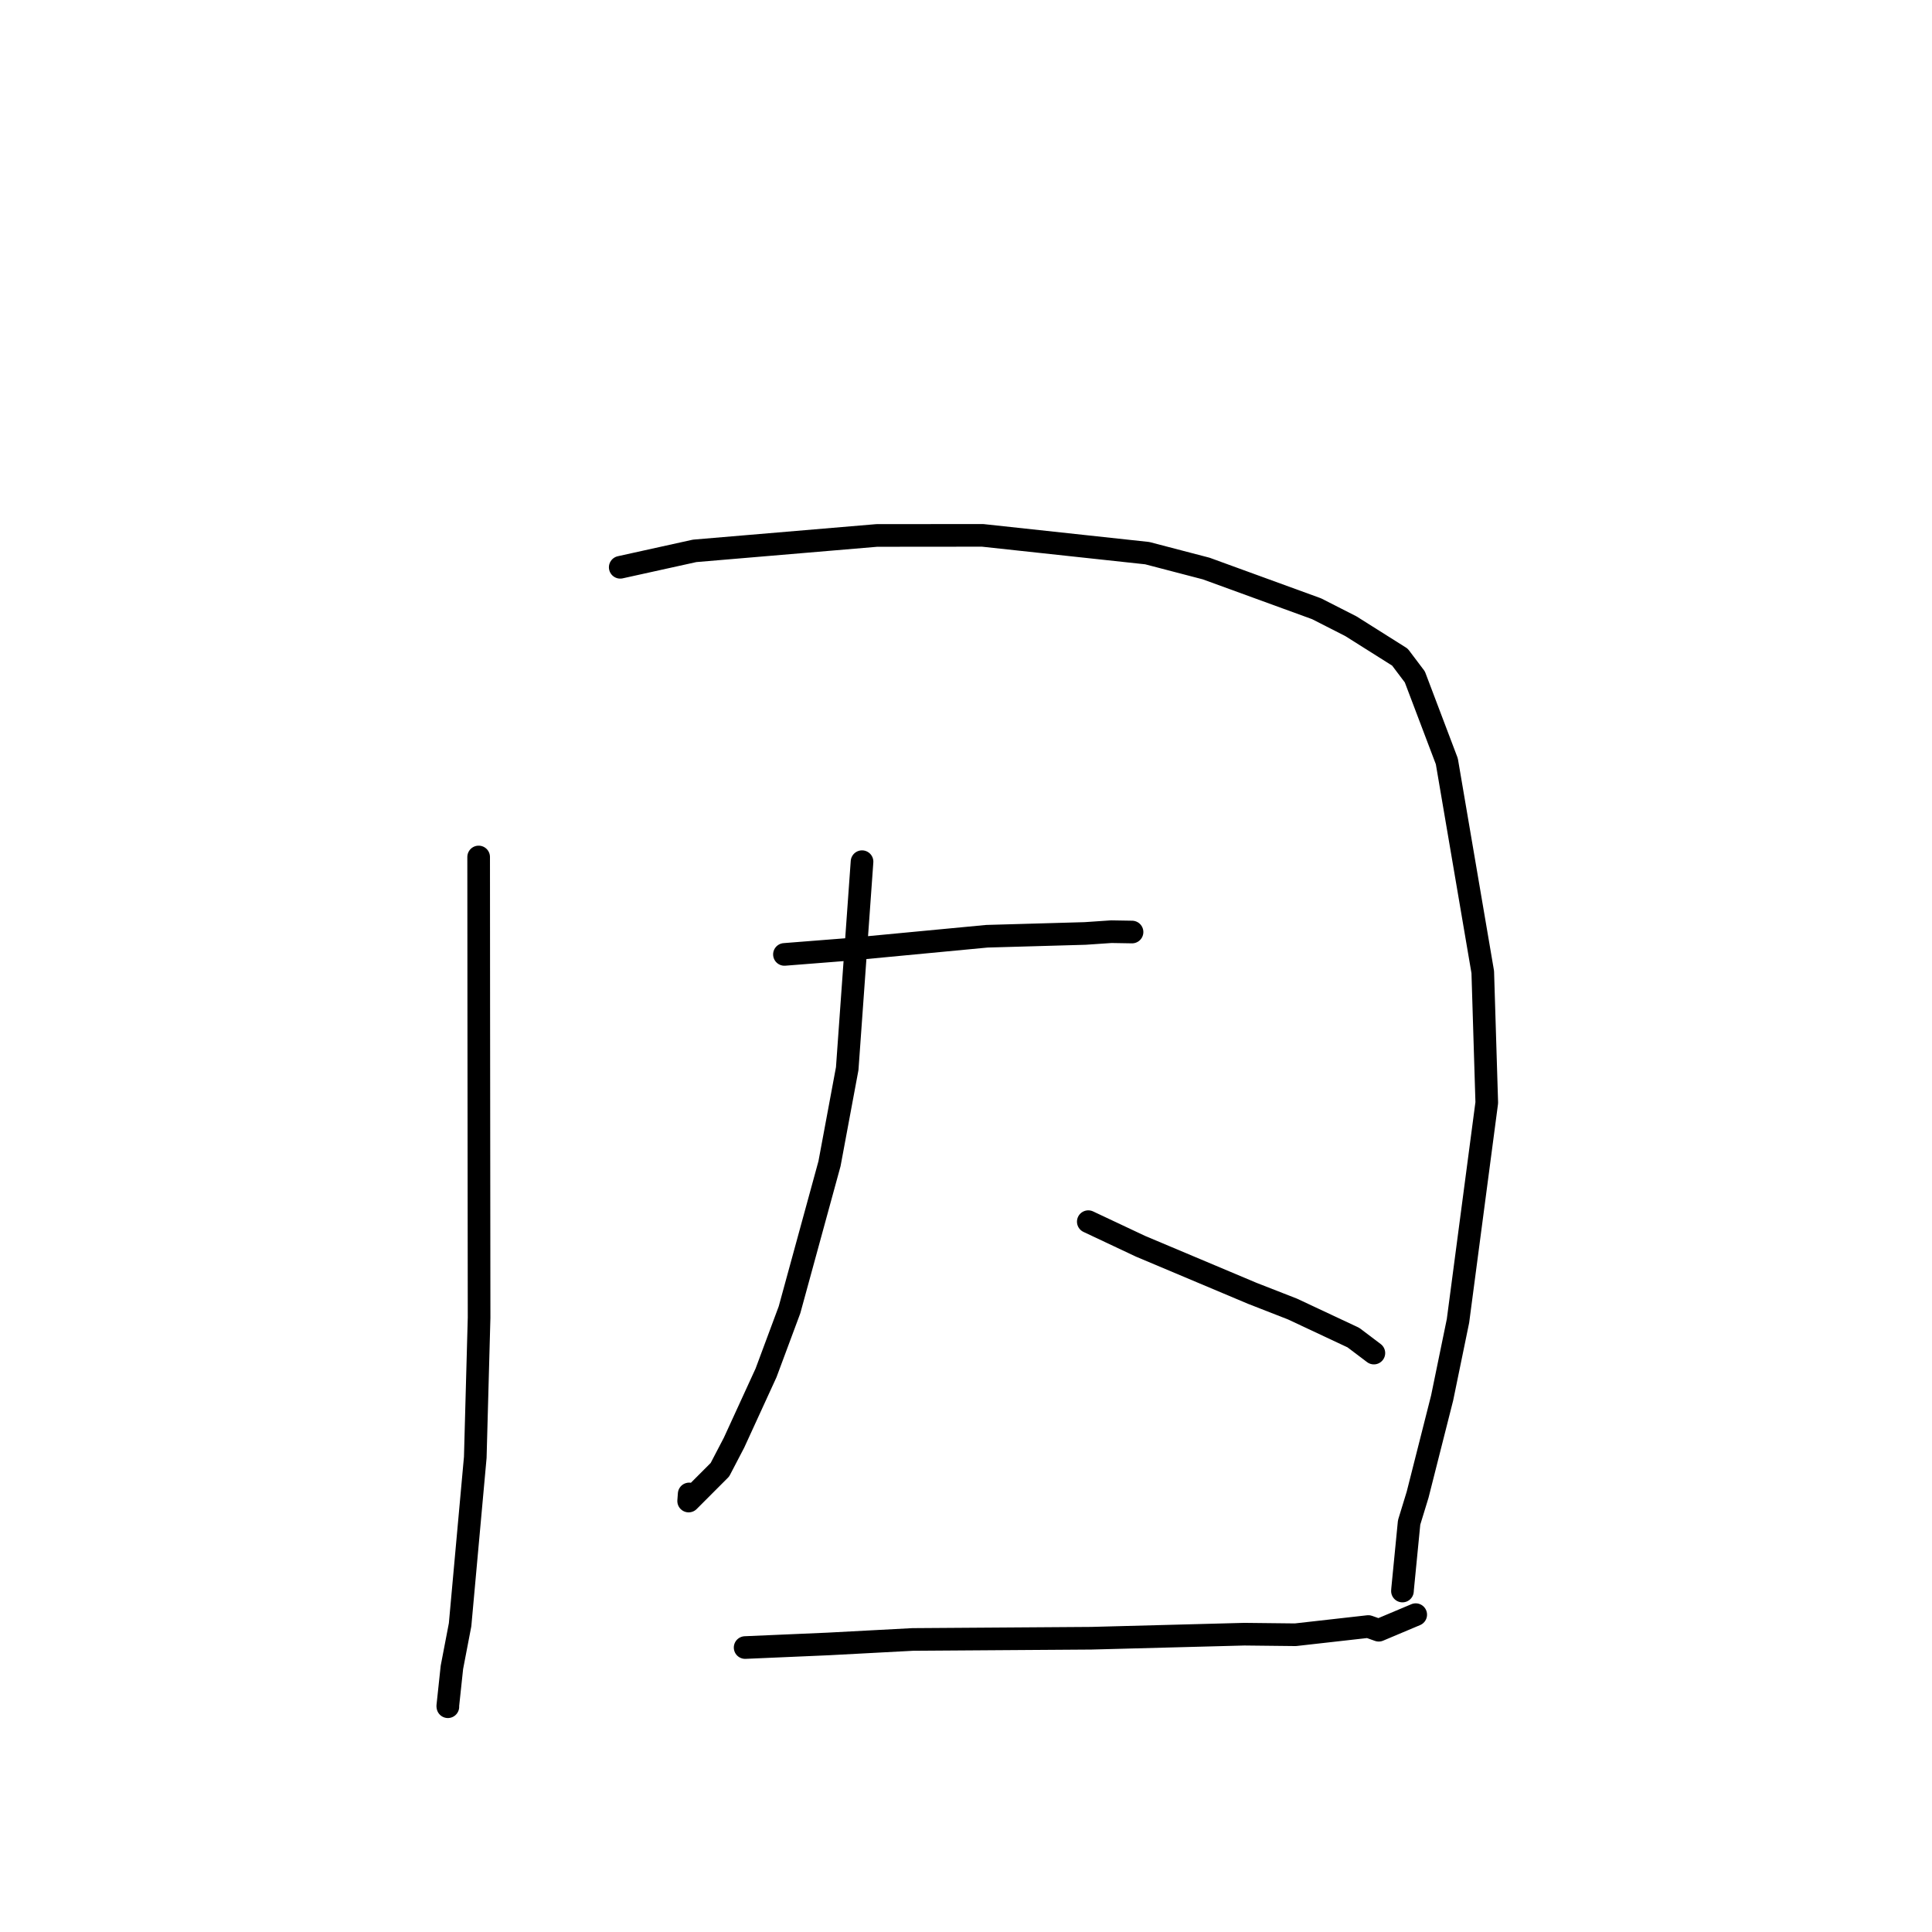 <?xml version="1.0" standalone="no"?>
    <svg width="256" height="256" xmlns="http://www.w3.org/2000/svg" version="1.1">
    <polyline stroke="black" stroke-width="3" stroke-linecap="round" fill="transparent" stroke-linejoin="round" points="63.423 113.554 63.438 133.589 63.482 174.598 62.977 193.102 60.964 215.289 59.88 220.934 59.333 226.056 59.345 226.144 59.346 226.15 " />
        <polyline stroke="black" stroke-width="3" stroke-linecap="round" fill="transparent" stroke-linejoin="round" points="82.184 75.169 92.047 72.992 116.175 70.951 130.192 70.938 152.011 73.294 159.829 75.335 174.457 80.663 178.997 82.976 185.496 87.073 187.473 89.692 191.712 100.875 196.473 128.799 197.005 146.109 193.19 175.027 191.09 185.236 187.839 198.064 186.715 201.733 185.853 210.542 185.832 210.82 " />
        <polyline stroke="black" stroke-width="3" stroke-linecap="round" fill="transparent" stroke-linejoin="round" points="103.942 126.465 112.458 125.795 130.766 124.058 143.785 123.688 147.25 123.453 149.953 123.498 150.001 123.499 " />
        <polyline stroke="black" stroke-width="3" stroke-linecap="round" fill="transparent" stroke-linejoin="round" points="114.224 114.177 112.261 141.597 109.914 154.192 104.615 173.555 101.505 181.912 97.266 191.155 95.391 194.748 91.25 198.896 91.319 197.954 " />
        <polyline stroke="black" stroke-width="3" stroke-linecap="round" fill="transparent" stroke-linejoin="round" points="144.204 161.877 151.12 165.135 165.932 171.372 171.267 173.456 179.332 177.239 181.84 179.134 182.045 179.289 " />
        <polyline stroke="black" stroke-width="3" stroke-linecap="round" fill="transparent" stroke-linejoin="round" points="98.734 218.308 109.731 217.832 120.936 217.237 144.613 217.074 164.886 216.538 171.648 216.613 181.309 215.524 182.691 216.014 187.248 214.094 187.59 213.95 " />
        </svg>
